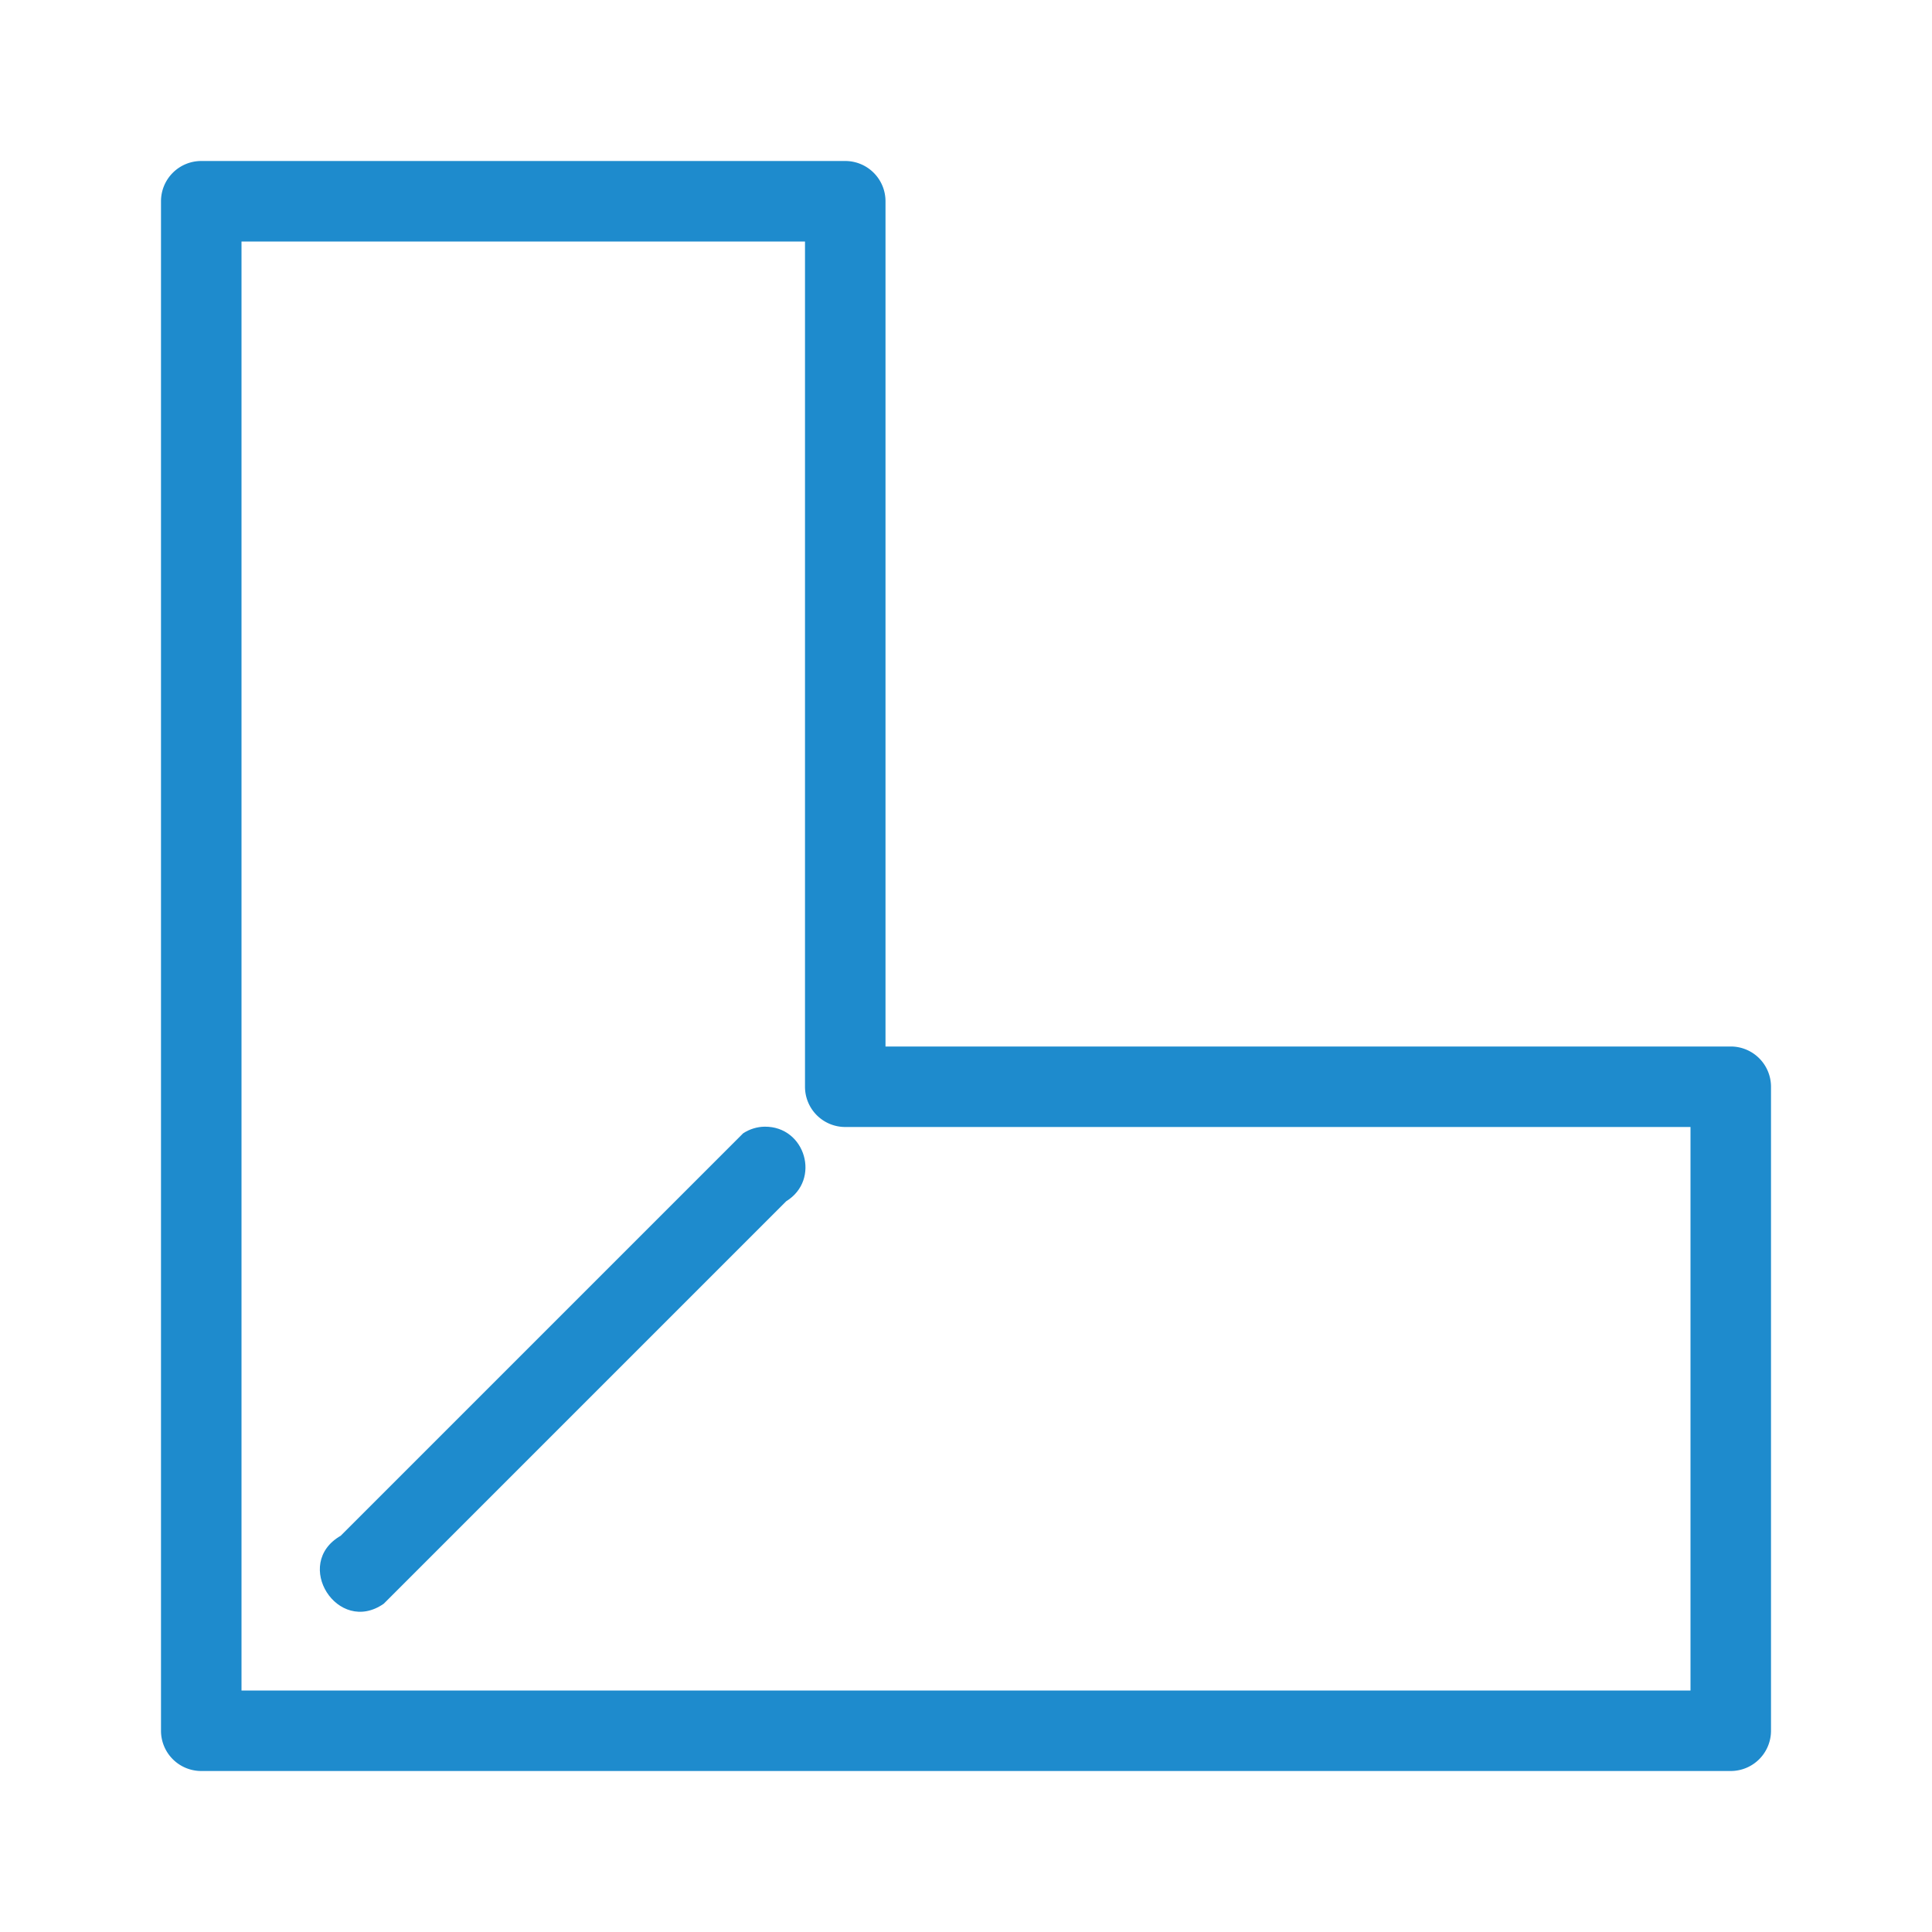 <svg viewBox="0 0 24 24" xmlns="http://www.w3.org/2000/svg"><g fill="#1e8bcd"><path d="m2.5 2a.5.5 0 0 0 -.5.5v19a.5.5 0 0 0 .5.5h8.143 10.857a.5.5 0 0 0 .5-.5v-8a.5.5 0 0 0 -.5-.5h-10.5v-10.5a.5.5 0 0 0 -.5-.5zm.5 1h7v10.5a.5.5 0 0 0 .5.5h10.5v7h-10.357-7.643z"/><path d="m9.5 13.996c-.095.001-.188.03-.268.082l-5 5c-.604.347-.036 1.242.535.844l5-5c.432-.266.239-.931-.268-.926z"/></g></svg>
